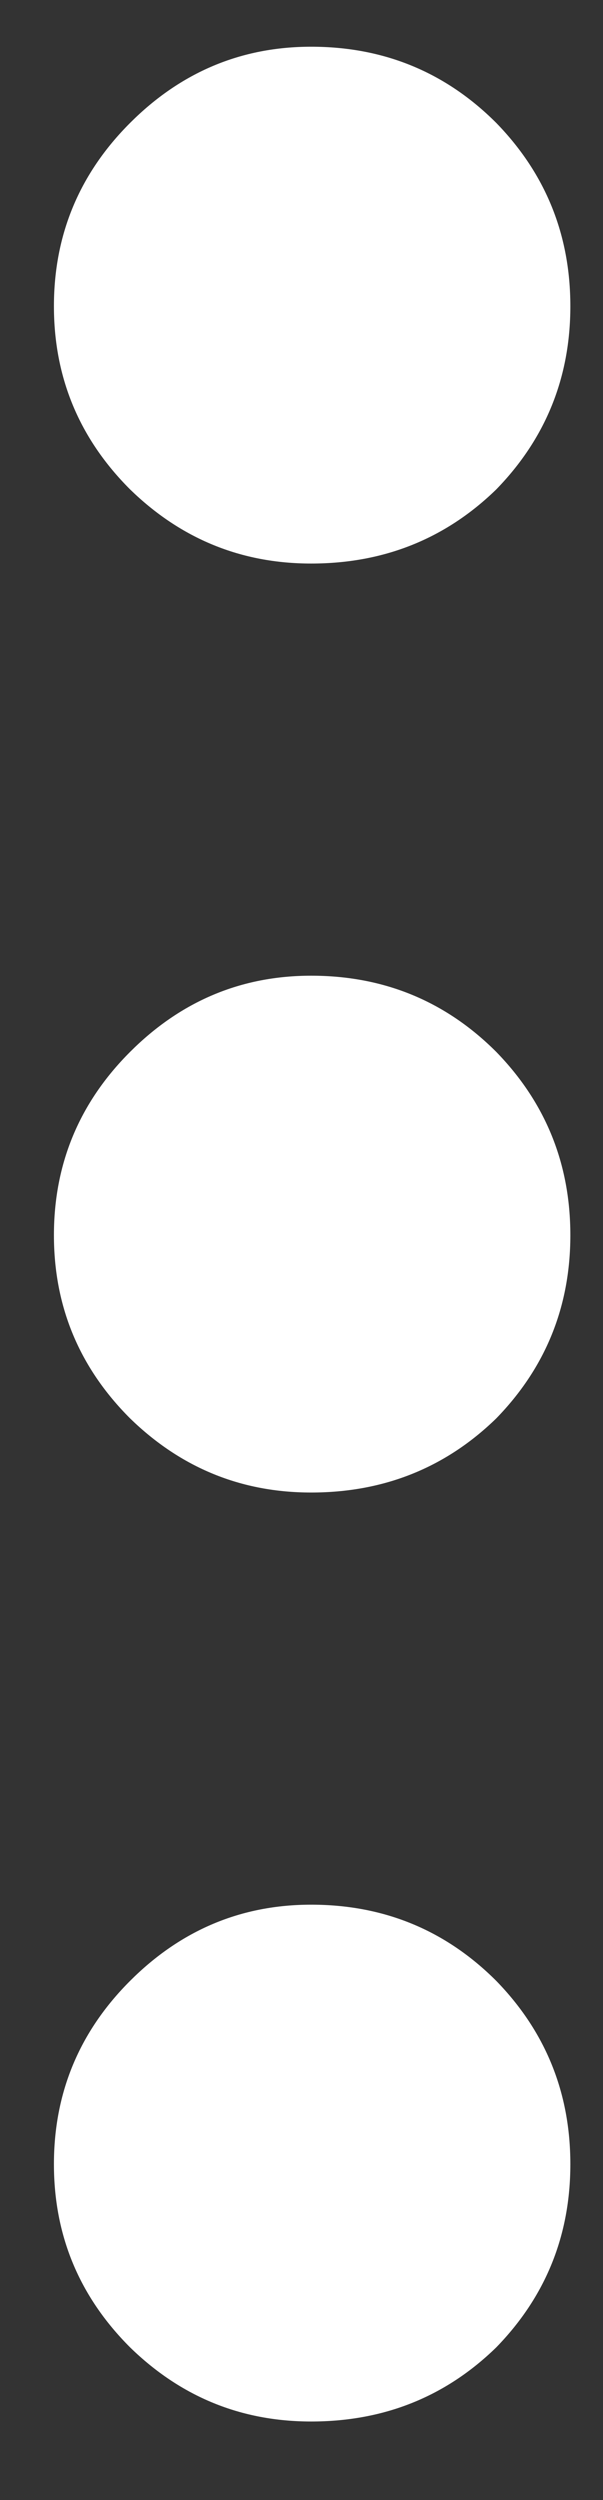 <svg width="7" height="29" viewBox="0 0 7 29" fill="none" xmlns="http://www.w3.org/2000/svg">
<rect x="0" y="0" width="7" height="29" fill="#333333" stroke="none"/>
<path d="M6.621 25.104C6.621 25.932 6.334 26.64 5.761 27.229C5.172 27.803 4.455 28.089 3.612 28.089C2.799 28.089 2.099 27.803 1.51 27.229C0.921 26.64 0.626 25.932 0.626 25.104C0.626 24.276 0.921 23.567 1.51 22.978C2.099 22.389 2.799 22.094 3.612 22.094C4.455 22.094 5.172 22.389 5.761 22.978C6.334 23.567 6.621 24.276 6.621 25.104ZM6.621 14.328C6.621 15.156 6.334 15.864 5.761 16.453C5.172 17.026 4.455 17.313 3.612 17.313C2.799 17.313 2.099 17.026 1.51 16.453C0.921 15.864 0.626 15.156 0.626 14.328C0.626 13.5 0.921 12.791 1.51 12.202C2.099 11.613 2.799 11.318 3.612 11.318C4.455 11.318 5.172 11.613 5.761 12.202C6.334 12.791 6.621 13.5 6.621 14.328ZM6.621 3.552C6.621 4.38 6.334 5.088 5.761 5.677C5.172 6.25 4.455 6.537 3.612 6.537C2.799 6.537 2.099 6.25 1.51 5.677C0.921 5.088 0.626 4.38 0.626 3.552C0.626 2.724 0.921 2.015 1.51 1.426C2.099 0.837 2.799 0.542 3.612 0.542C4.455 0.542 5.172 0.837 5.761 1.426C6.334 2.015 6.621 2.724 6.621 3.552Z" fill="white"/>
</svg>
